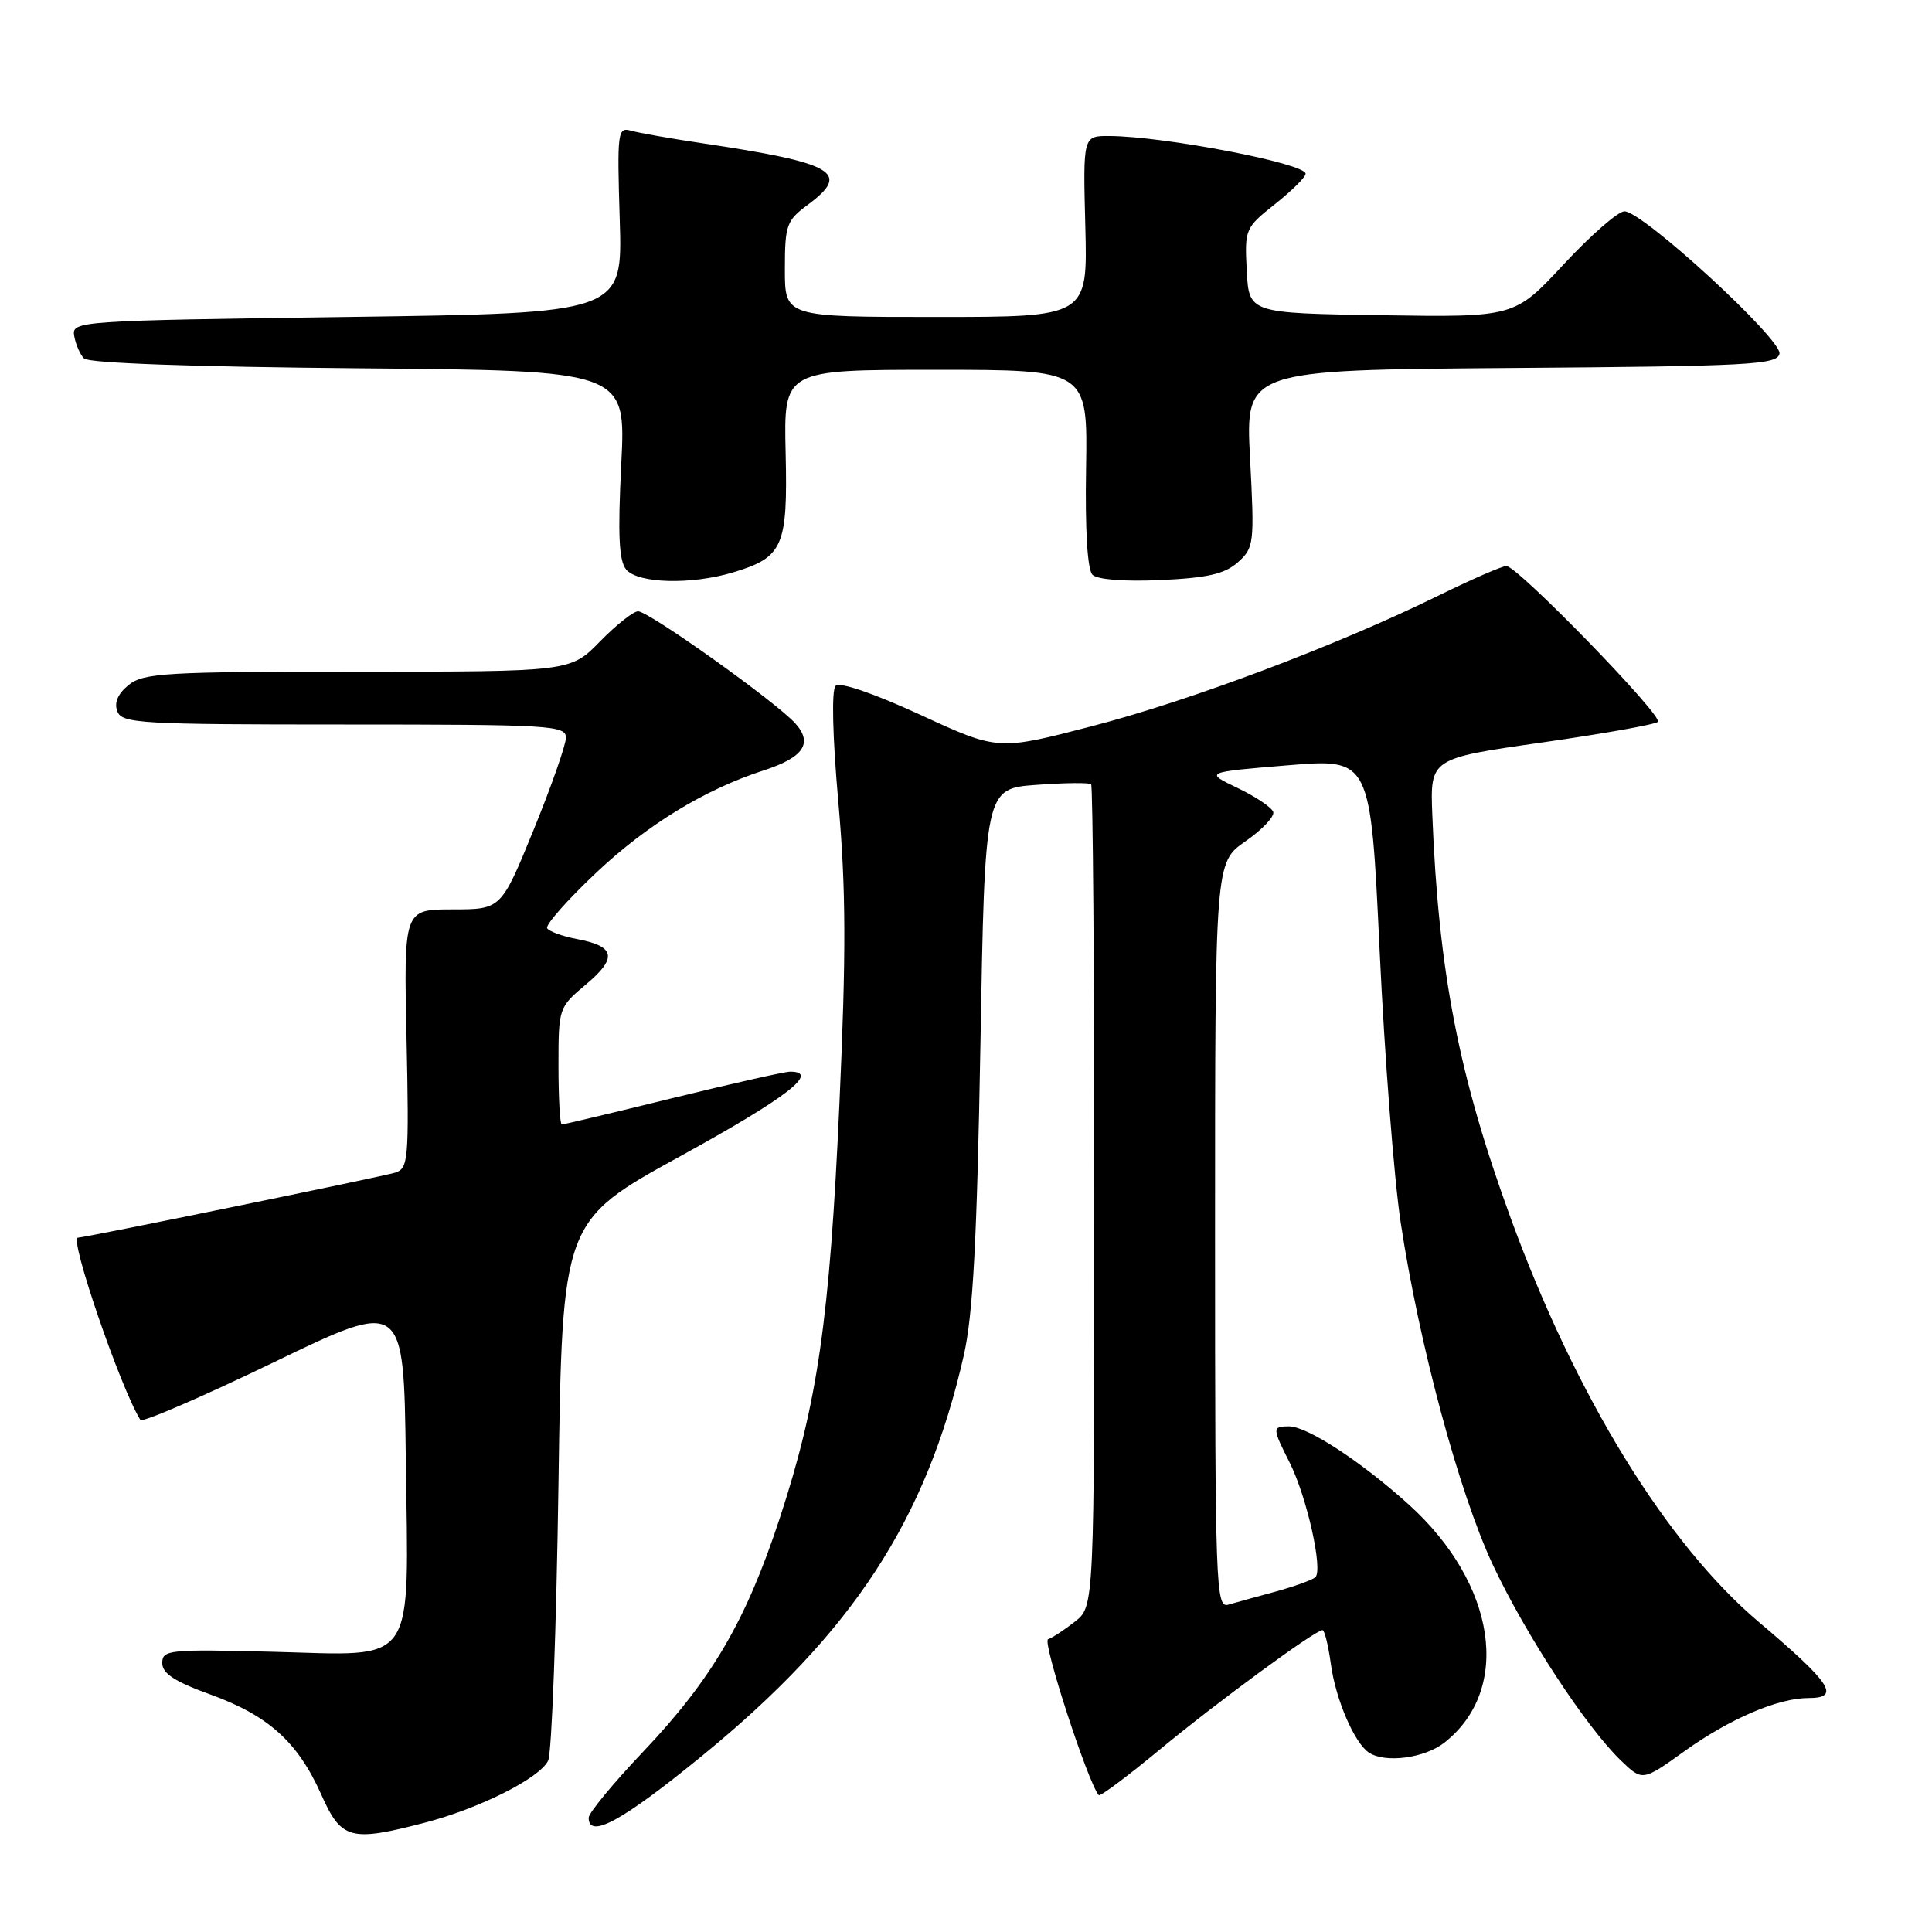 <?xml version="1.0" encoding="UTF-8" standalone="no"?>
<!DOCTYPE svg PUBLIC "-//W3C//DTD SVG 1.1//EN" "http://www.w3.org/Graphics/SVG/1.1/DTD/svg11.dtd" >
<svg xmlns="http://www.w3.org/2000/svg" xmlns:xlink="http://www.w3.org/1999/xlink" version="1.1" viewBox="0 0 256 256">
 <g >
 <path fill="currentColor"
d=" M 56.31 241.51 C 63.56 239.62 71.49 235.63 72.63 233.30 C 73.11 232.31 73.72 215.82 74.00 196.65 C 74.50 161.79 74.50 161.79 90.24 153.15 C 104.24 145.45 108.72 142.00 104.70 142.00 C 103.98 142.00 96.98 143.58 89.14 145.50 C 81.30 147.43 74.69 149.00 74.44 149.00 C 74.20 149.00 74.00 145.51 74.00 141.25 C 74.00 133.55 74.02 133.48 77.67 130.42 C 81.84 126.92 81.53 125.38 76.45 124.43 C 74.54 124.07 72.76 123.42 72.50 123.00 C 72.24 122.57 75.17 119.25 79.02 115.62 C 85.74 109.28 93.39 104.61 101.17 102.09 C 106.48 100.37 107.75 98.49 105.39 95.86 C 102.84 93.02 85.98 81.00 84.55 81.00 C 83.92 81.00 81.65 82.80 79.50 85.00 C 75.59 89.00 75.59 89.00 47.41 89.00 C 22.00 89.00 19.01 89.17 17.05 90.76 C 15.62 91.92 15.10 93.11 15.55 94.26 C 16.16 95.86 18.59 96.00 45.61 96.00 C 72.94 96.00 75.00 96.12 74.99 97.75 C 74.98 98.71 73.05 104.22 70.69 110.00 C 66.40 120.50 66.40 120.50 59.95 120.50 C 53.50 120.50 53.50 120.50 53.87 137.65 C 54.21 153.68 54.11 154.83 52.37 155.38 C 50.76 155.89 11.20 164.00 10.32 164.00 C 9.14 164.00 15.94 183.85 18.60 188.15 C 18.83 188.53 26.78 185.10 36.26 180.52 C 53.50 172.19 53.50 172.19 53.77 193.24 C 54.13 221.24 55.42 219.36 36.15 218.87 C 22.40 218.52 21.50 218.61 21.50 220.36 C 21.50 221.74 23.15 222.82 27.85 224.52 C 35.56 227.31 39.45 230.82 42.55 237.75 C 45.23 243.77 46.40 244.09 56.31 241.51 Z  M 93.05 232.64 C 112.99 216.35 122.76 201.39 127.71 179.58 C 128.93 174.19 129.45 164.37 129.91 138.50 C 130.50 104.50 130.50 104.50 137.33 104.00 C 141.09 103.72 144.36 103.69 144.58 103.92 C 144.81 104.15 145.00 128.75 145.00 158.59 C 145.00 212.85 145.00 212.85 142.45 214.86 C 141.05 215.96 139.44 217.02 138.87 217.21 C 138.07 217.48 144.16 236.22 145.59 237.87 C 145.77 238.08 149.42 235.35 153.71 231.80 C 161.33 225.50 174.27 216.00 175.24 216.00 C 175.51 216.00 176.01 218.03 176.35 220.52 C 176.99 225.21 179.47 230.96 181.39 232.23 C 183.55 233.66 188.76 232.97 191.39 230.91 C 200.36 223.85 198.28 209.86 186.67 199.36 C 180.36 193.66 173.23 189.00 170.80 189.00 C 168.56 189.00 168.57 189.22 170.88 193.79 C 173.16 198.30 175.35 208.10 174.28 209.00 C 173.85 209.37 171.47 210.22 169.00 210.90 C 166.53 211.57 163.71 212.35 162.75 212.63 C 161.10 213.11 161.00 210.31 161.00 163.70 C 161.00 114.27 161.00 114.27 165.03 111.48 C 167.25 109.94 168.90 108.19 168.71 107.59 C 168.51 106.99 166.39 105.56 163.98 104.41 C 159.62 102.32 159.62 102.32 170.61 101.41 C 181.61 100.50 181.61 100.50 182.81 126.00 C 183.47 140.03 184.72 156.22 185.60 162.00 C 188.03 178.10 193.34 197.80 197.81 207.35 C 202.15 216.59 210.21 228.91 214.81 233.31 C 217.64 236.03 217.64 236.03 223.29 231.98 C 229.22 227.74 235.62 225.00 239.63 225.00 C 243.94 225.00 242.68 223.07 233.07 214.94 C 220.84 204.60 208.81 185.04 200.19 161.45 C 193.30 142.61 190.61 128.78 189.79 108.00 C 189.50 100.50 189.50 100.50 204.28 98.39 C 212.40 97.23 219.33 96.00 219.68 95.65 C 220.43 94.91 201.08 75.00 199.60 75.00 C 199.04 75.00 194.96 76.78 190.54 78.95 C 177.17 85.52 157.74 92.84 144.63 96.24 C 132.24 99.46 132.24 99.46 121.94 94.71 C 115.72 91.85 111.27 90.33 110.72 90.88 C 110.17 91.43 110.31 97.57 111.09 106.35 C 112.10 117.84 112.13 126.21 111.23 146.20 C 109.94 174.83 108.35 185.86 103.31 201.20 C 98.83 214.81 94.34 222.49 85.25 232.08 C 81.26 236.28 78.00 240.23 78.00 240.86 C 78.00 243.73 82.48 241.28 93.05 232.64 Z  M 97.12 75.85 C 103.77 73.85 104.39 72.45 104.10 59.98 C 103.85 49.00 103.85 49.00 123.99 49.00 C 144.12 49.00 144.12 49.00 143.91 62.05 C 143.77 70.22 144.09 75.49 144.76 76.16 C 145.40 76.80 149.01 77.08 153.81 76.86 C 160.04 76.57 162.29 76.05 164.03 74.50 C 166.17 72.58 166.23 72.03 165.64 60.76 C 165.02 49.03 165.02 49.03 200.25 48.76 C 231.87 48.53 235.51 48.33 235.79 46.87 C 236.15 44.99 217.66 28.00 215.25 28.00 C 214.41 28.00 210.79 31.16 207.20 35.02 C 200.68 42.04 200.68 42.04 183.09 41.77 C 165.50 41.50 165.50 41.50 165.20 35.87 C 164.91 30.36 164.99 30.18 168.95 27.04 C 171.18 25.27 173.00 23.47 173.00 23.02 C 173.00 21.66 154.28 18.06 147.00 18.02 C 143.50 18.00 143.50 18.00 143.81 30.00 C 144.12 42.00 144.12 42.00 124.06 42.00 C 104.00 42.00 104.00 42.00 104.00 35.69 C 104.00 29.83 104.22 29.22 107.00 27.16 C 112.82 22.86 110.70 21.62 93.00 18.97 C 88.88 18.36 84.65 17.61 83.62 17.32 C 81.84 16.81 81.76 17.43 82.12 29.14 C 82.50 41.50 82.50 41.50 46.00 42.00 C 10.19 42.49 9.51 42.54 9.83 44.50 C 10.02 45.60 10.60 46.95 11.13 47.50 C 11.73 48.12 25.62 48.61 47.53 48.80 C 82.95 49.10 82.95 49.10 82.32 61.51 C 81.85 70.87 82.01 74.31 82.97 75.46 C 84.51 77.32 91.58 77.51 97.12 75.85 Z "/>
</g>
</svg>